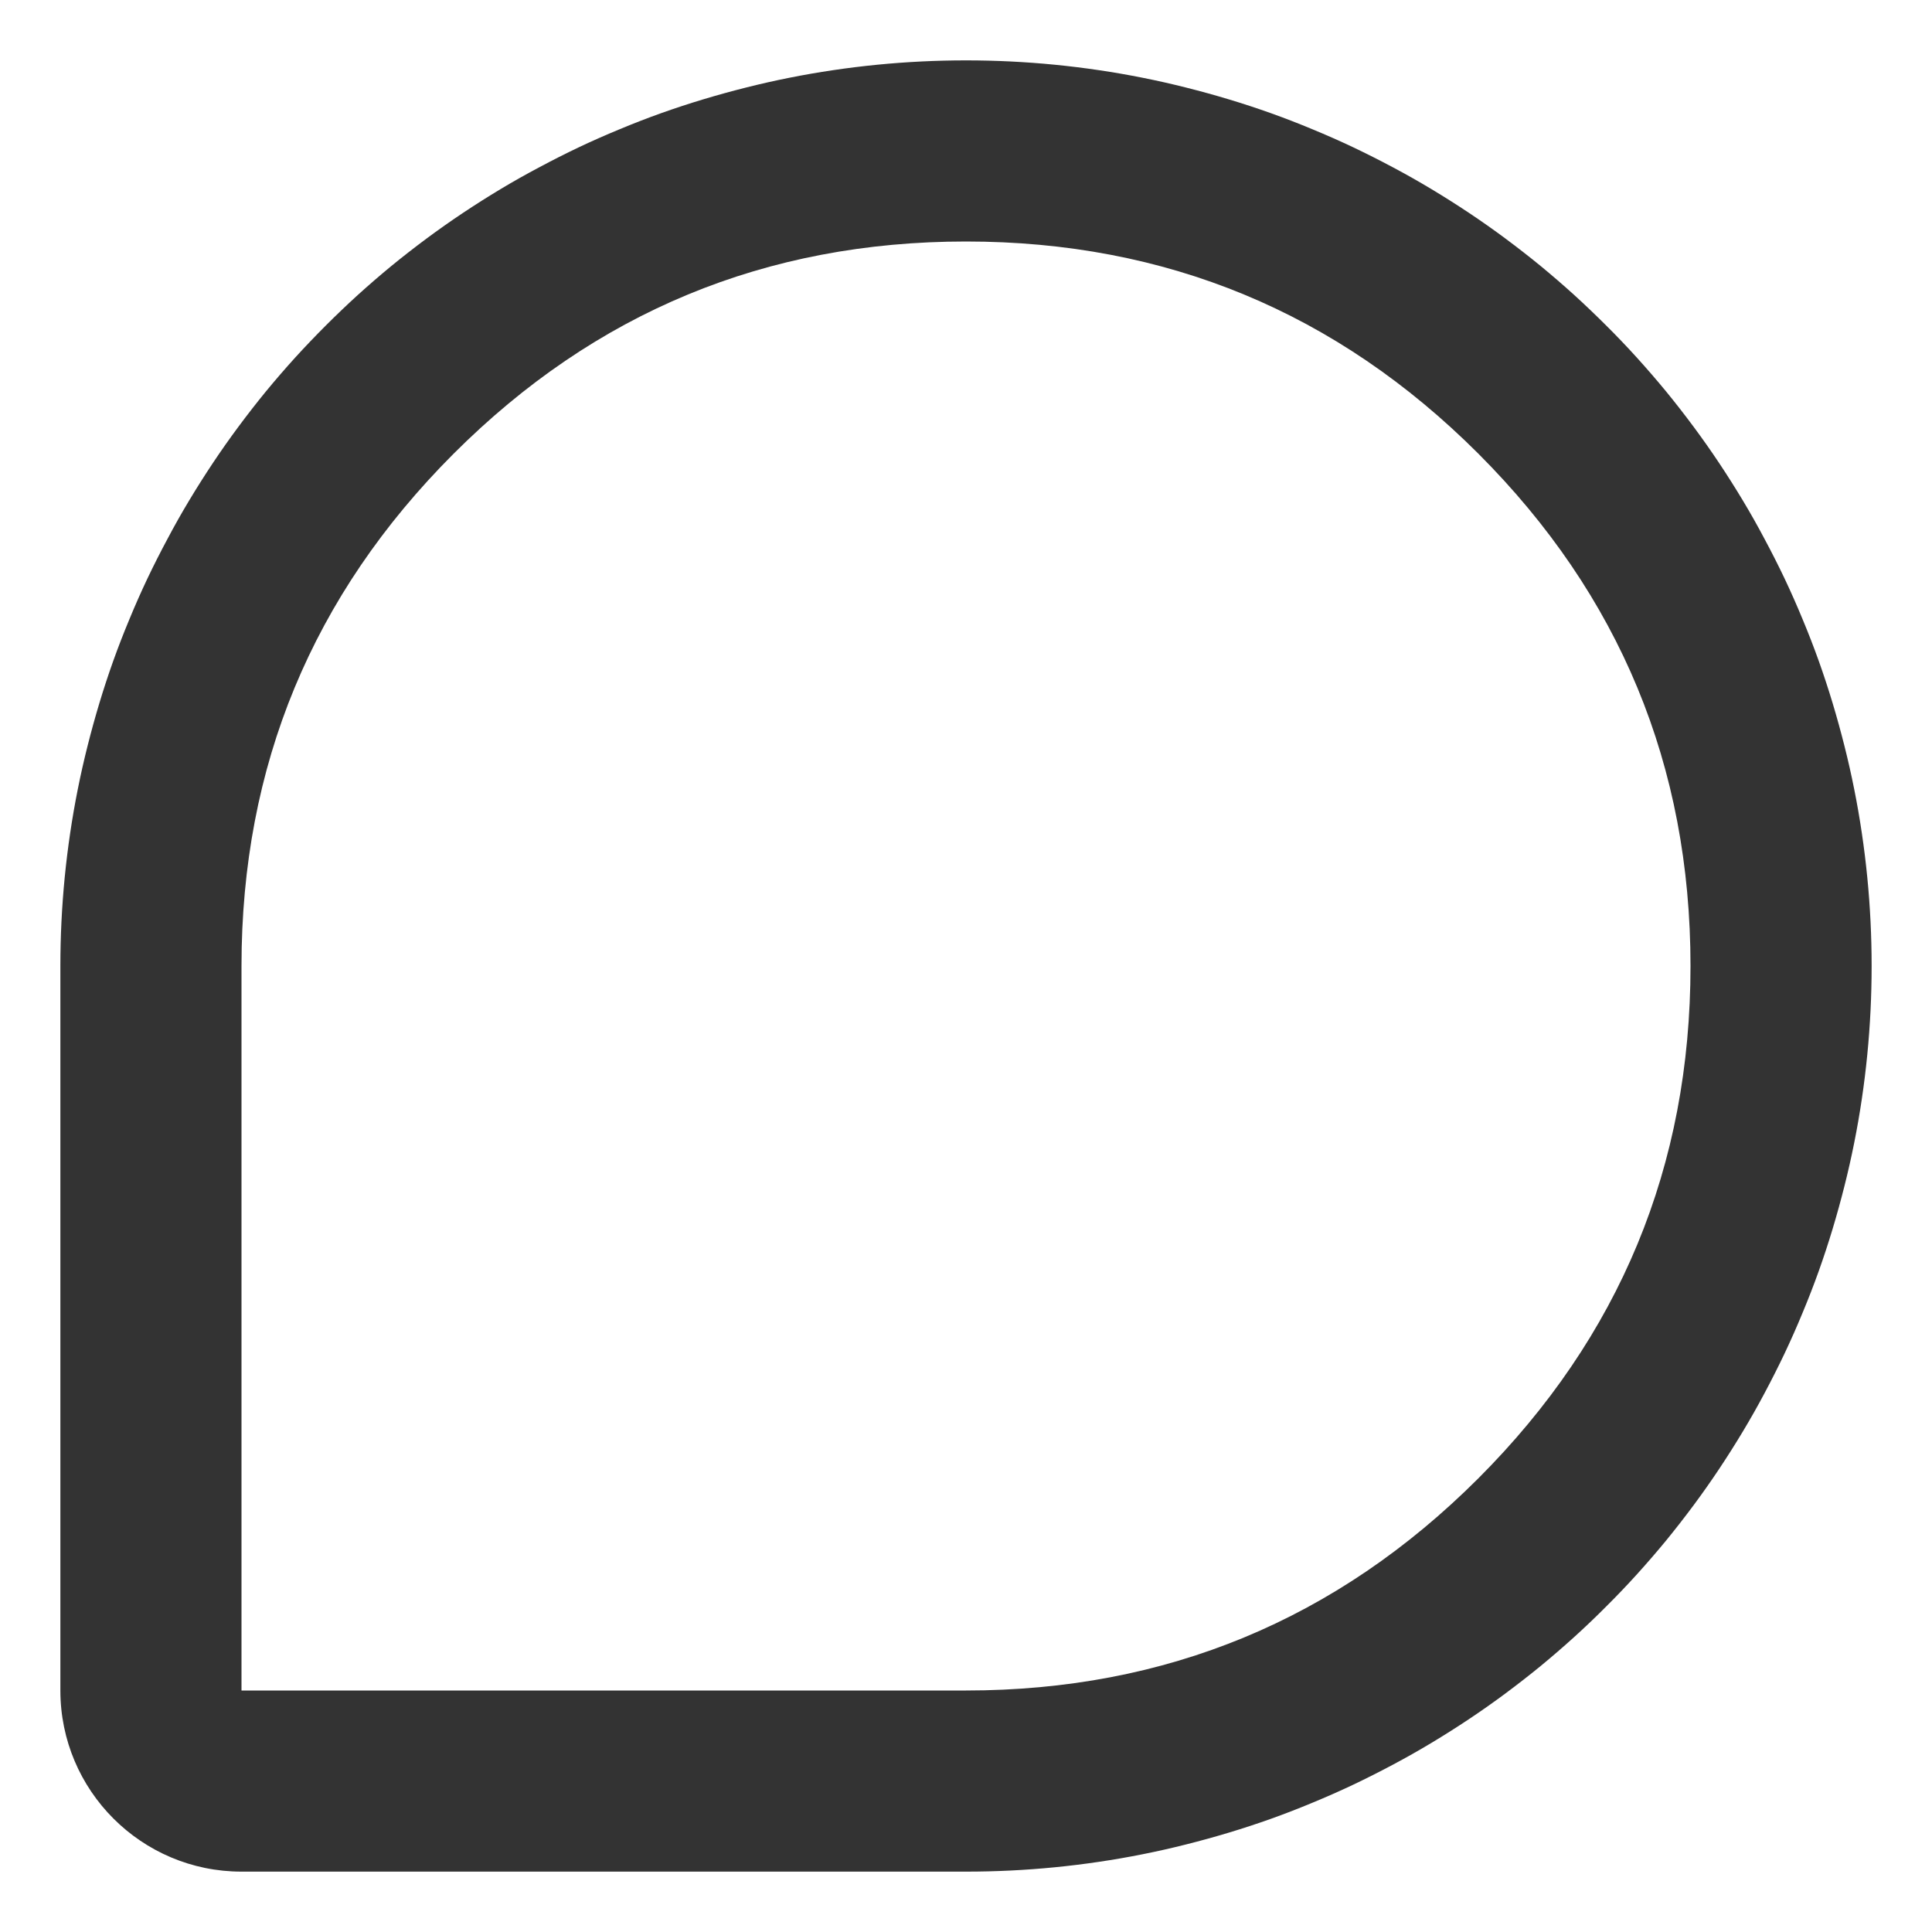 <svg data-v-f3632042="" xmlns="http://www.w3.org/2000/svg" xmlns:xlink="http://www.w3.org/1999/xlink" fill="none" version="1.1" width="16" height="16" viewBox="0 0 16 16" opacity="0.8" class="mas-tool-button-icon" style="font-size: 16px; transform: rotate(0deg);"><clipPath id="master_svg0_1638_11188"><rect x="0" y="0" width="16" height="16" rx="0"></rect></clipPath><g><g><g><path d="M15.5,8Q15.5,8.184,15.491,8.368Q15.482,8.552,15.464,8.735Q15.446,8.918,15.419,9.1Q15.392,9.283,15.356,9.463Q15.32,9.644,15.275,9.822Q15.23,10.001,15.177,10.177Q15.124,10.353,15.062,10.527Q15,10.7,14.929,10.87Q14.859,11.04,14.78,11.207Q14.701,11.373,14.614,11.536Q14.528,11.698,14.433,11.856Q14.338,12.014,14.236,12.167Q14.134,12.32,14.024,12.468Q13.914,12.616,13.798,12.758Q13.681,12.9,13.557,13.037Q13.434,13.173,13.303,13.303Q13.173,13.434,13.037,13.557Q12.9,13.681,12.758,13.798Q12.616,13.914,12.468,14.024Q12.32,14.134,12.167,14.236Q12.014,14.338,11.856,14.433Q11.698,14.528,11.536,14.614Q11.373,14.701,11.207,14.78Q11.04,14.859,10.87,14.929Q10.7,15,10.527,15.062Q10.353,15.124,10.177,15.177Q10.001,15.23,9.822,15.275Q9.644,15.32,9.463,15.356Q9.283,15.392,9.1,15.419Q8.918,15.446,8.735,15.464Q8.552,15.482,8.368,15.491Q8.184,15.5,8,15.5L2,15.5C1.172,15.5,0.5,14.828,0.5,14L0.5,8Q0.5,7.816,0.509,7.632Q0.518,7.448,0.536,7.265Q0.554,7.082,0.581,6.9Q0.608,6.717,0.644,6.537Q0.68,6.356,0.725,6.178Q0.77,5.999,0.823,5.823Q0.876,5.647,0.938,5.473Q1,5.3,1.071,5.13Q1.141,4.96,1.22,4.793Q1.299,4.627,1.386,4.465Q1.472,4.302,1.567,4.144Q1.662,3.986,1.764,3.833Q1.866,3.68,1.976,3.532Q2.086,3.384,2.202,3.242Q2.319,3.1,2.443,2.963Q2.567,2.827,2.697,2.697Q2.827,2.567,2.963,2.443Q3.1,2.319,3.242,2.202Q3.384,2.086,3.532,1.976Q3.68,1.866,3.833,1.764Q3.986,1.662,4.144,1.567Q4.302,1.472,4.465,1.386Q4.627,1.299,4.793,1.22Q4.96,1.141,5.13,1.071Q5.3,1,5.473,0.938Q5.647,0.876,5.823,0.823Q5.999,0.77,6.178,0.725Q6.356,0.68,6.537,0.644Q6.717,0.608,6.9,0.581Q7.082,0.554,7.265,0.536Q7.448,0.518,7.632,0.509Q7.816,0.5,8,0.5Q8.184,0.5,8.368,0.509Q8.552,0.518,8.735,0.536Q8.918,0.554,9.1,0.581Q9.283,0.608,9.463,0.644Q9.644,0.68,9.822,0.725Q10.001,0.77,10.177,0.823Q10.353,0.876,10.527,0.938Q10.7,1,10.87,1.071Q11.04,1.141,11.207,1.22Q11.373,1.299,11.536,1.386Q11.698,1.472,11.856,1.567Q12.014,1.662,12.167,1.764Q12.32,1.866,12.468,1.976Q12.616,2.086,12.758,2.202Q12.9,2.319,13.037,2.443Q13.173,2.567,13.303,2.697Q13.434,2.827,13.557,2.963Q13.681,3.1,13.798,3.242Q13.914,3.384,14.024,3.532Q14.134,3.68,14.236,3.833Q14.338,3.986,14.433,4.144Q14.528,4.302,14.614,4.465Q14.701,4.627,14.78,4.793Q14.859,4.96,14.929,5.13Q15,5.3,15.062,5.473Q15.124,5.647,15.177,5.823Q15.23,5.999,15.275,6.178Q15.32,6.356,15.356,6.537Q15.392,6.717,15.419,6.9Q15.446,7.082,15.464,7.265Q15.482,7.448,15.491,7.632Q15.5,7.816,15.5,8ZM12.243,12.243Q10.485,14,8,14L2,14L2,8Q2,5.515,3.757,3.757Q5.515,2,8,2Q10.485,2,12.243,3.757Q14,5.515,14,8Q14,10.485,12.243,12.243Z" fill-rule="evenodd" fill="currentcolor" fill-opacity="1"></path></g></g></g></svg>